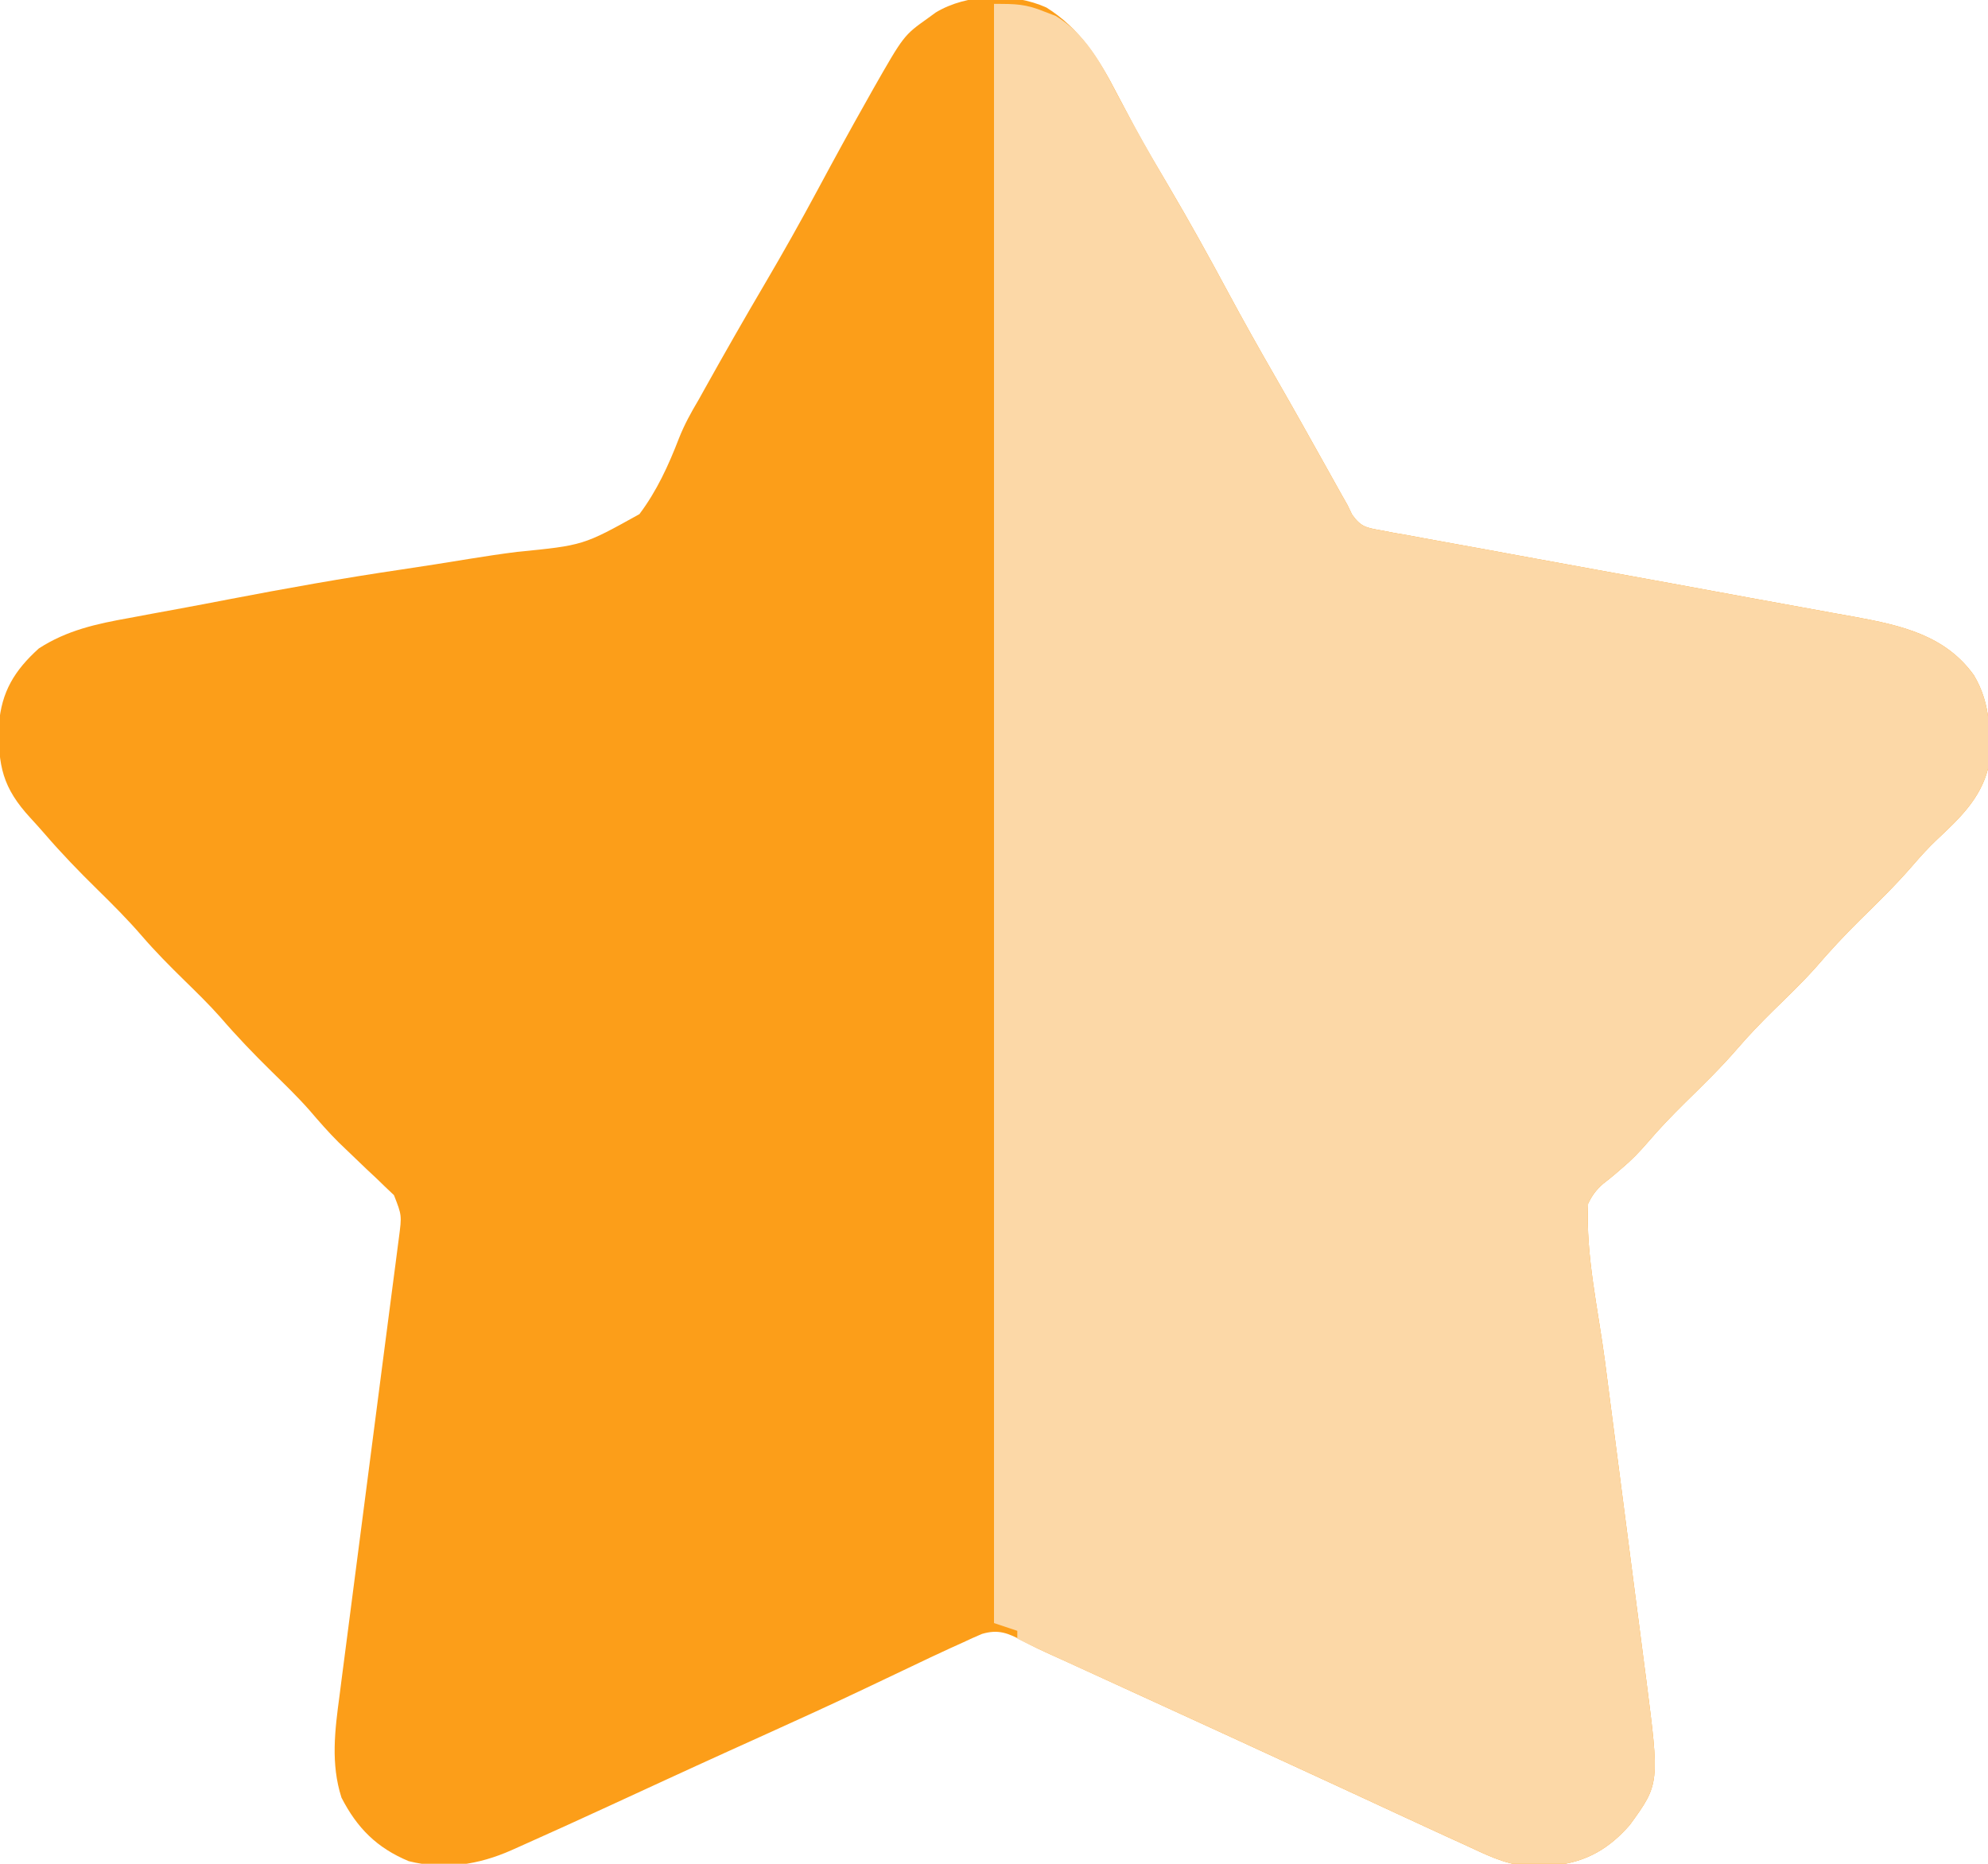 <?xml version="1.0" encoding="UTF-8"?>
<svg version="1.1" xmlns="http://www.w3.org/2000/svg" width="512" height="480">
    <path
        d="M0 0 C8.529 5.32 13.634 13.356 18.125 22.125 C19.157 24.079 20.192 26.03 21.23 27.98 C21.763 28.983 22.296 29.985 22.845 31.017 C25.587 36.063 28.515 40.996 31.438 45.938 C36.746 54.946 41.805 64.062 46.748 73.275 C50.682 80.593 54.745 87.824 58.891 95.024 C63.621 103.244 68.251 111.519 72.869 119.802 C73.709 121.308 73.709 121.308 74.566 122.844 C75.061 123.731 75.555 124.619 76.065 125.533 C76.538 126.368 77.012 127.203 77.5 128.062 C77.911 128.907 78.321 129.752 78.744 130.623 C80.99 133.743 82.29 133.945 86.026 134.624 C87.175 134.844 88.325 135.064 89.509 135.29 C90.771 135.509 92.033 135.728 93.334 135.953 C94.677 136.202 96.019 136.452 97.361 136.705 C100.251 137.244 103.143 137.769 106.038 138.284 C110.624 139.1 115.204 139.946 119.784 140.796 C127.039 142.139 134.297 143.462 141.557 144.776 C154.529 147.125 167.496 149.501 180.46 151.895 C185.004 152.733 189.55 153.56 194.097 154.378 C196.942 154.891 199.785 155.412 202.627 155.935 C204.553 156.287 206.48 156.629 208.407 156.97 C220.229 159.16 231.471 161.685 238.844 171.93 C243.378 179.477 243.225 187.517 242.5 196.062 C240.492 203.815 235.089 208.911 229.414 214.227 C227.176 216.338 225.155 218.566 223.148 220.898 C218.845 225.886 214.161 230.452 209.461 235.062 C205.54 238.938 201.843 242.917 198.246 247.094 C194.729 251.059 190.89 254.711 187.105 258.418 C183.956 261.529 180.921 264.676 178.031 268.031 C173.769 272.975 169.118 277.495 164.461 282.062 C161.139 285.346 157.941 288.658 154.906 292.211 C152.786 294.682 150.653 296.887 148.156 298.977 C147.633 299.429 147.11 299.881 146.57 300.348 C145.517 301.247 144.437 302.117 143.336 302.957 C141.524 304.582 140.573 305.867 139.5 308.062 C138.853 321.314 142.133 335.497 143.844 348.602 C144.177 351.176 144.509 353.75 144.841 356.325 C145.801 363.758 146.766 371.191 147.732 378.623 C149.046 388.736 150.356 398.85 151.661 408.964 C152.147 412.717 152.636 416.47 153.125 420.224 C153.426 422.543 153.726 424.863 154.025 427.182 C154.16 428.211 154.296 429.24 154.435 430.3 C157.929 457.469 157.929 457.469 150.273 468.02 C145.002 474.092 139.118 477.565 131.055 478.434 C129.84 478.456 128.626 478.477 127.375 478.5 C126.176 478.54 124.977 478.58 123.742 478.621 C117.885 478.196 112.768 475.48 107.5 473.062 C106.16 472.454 104.82 471.846 103.48 471.238 C99.661 469.496 95.852 467.734 92.045 465.966 C88.613 464.372 85.179 462.783 81.746 461.194 C79.965 460.369 78.184 459.545 76.403 458.72 C67.526 454.609 58.64 450.52 49.75 446.438 C48.999 446.092 48.248 445.747 47.474 445.392 C35.737 440.002 23.995 434.622 12.25 429.25 C11.513 428.913 10.777 428.576 10.018 428.228 C9.303 427.902 8.589 427.575 7.853 427.238 C7.162 426.921 6.471 426.605 5.759 426.279 C4.43 425.673 3.1 425.071 1.768 424.473 C-0.922 423.264 -3.564 422.028 -6.158 420.624 C-9.947 418.619 -12.393 417.616 -16.594 418.859 C-18.247 419.552 -19.881 420.293 -21.5 421.062 C-22.61 421.565 -23.72 422.067 -24.863 422.584 C-28.2 424.108 -31.511 425.682 -34.819 427.268 C-38.607 429.082 -42.403 430.879 -46.199 432.676 C-46.978 433.045 -47.756 433.413 -48.558 433.793 C-56.273 437.442 -64.036 440.984 -71.812 444.5 C-74.529 445.729 -77.245 446.958 -79.961 448.188 C-80.644 448.497 -81.328 448.806 -82.032 449.125 C-87.418 451.565 -92.793 454.028 -98.164 456.5 C-98.98 456.875 -99.796 457.251 -100.637 457.638 C-104.572 459.449 -108.507 461.263 -112.441 463.078 C-120.077 466.598 -127.73 470.08 -135.41 473.504 C-136.176 473.846 -136.941 474.188 -137.73 474.541 C-146.279 478.337 -155.011 479.68 -164.242 477.379 C-172.451 473.956 -177.527 468.857 -181.555 461.016 C-184.354 452.271 -183.257 443.664 -182.053 434.722 C-181.887 433.423 -181.722 432.124 -181.551 430.786 C-181.193 427.98 -180.828 425.176 -180.457 422.372 C-179.871 417.935 -179.3 413.497 -178.731 409.057 C-177.83 402.037 -176.917 395.019 -176.001 388 C-174.358 375.426 -172.734 362.848 -171.114 350.271 C-170.546 345.861 -169.973 341.452 -169.396 337.044 C-169.124 334.963 -168.853 332.882 -168.584 330.8 C-168.255 328.267 -167.924 325.734 -167.59 323.202 C-167.445 322.08 -167.301 320.959 -167.152 319.804 C-167.025 318.834 -166.899 317.865 -166.768 316.866 C-166.001 311.049 -166.001 311.049 -168.041 305.856 C-169.106 304.848 -169.106 304.848 -170.191 303.82 C-170.972 303.064 -171.752 302.307 -172.557 301.527 C-173.384 300.755 -174.211 299.983 -175.062 299.188 C-176.67 297.651 -178.276 296.112 -179.879 294.57 C-181.061 293.438 -181.061 293.438 -182.266 292.282 C-184.919 289.646 -187.344 286.864 -189.773 284.023 C-192.845 280.535 -196.184 277.315 -199.5 274.062 C-204.118 269.533 -208.532 264.933 -212.754 260.031 C-215.686 256.725 -218.844 253.653 -222 250.562 C-225.794 246.847 -229.501 243.119 -232.969 239.094 C-236.611 234.87 -240.52 230.966 -244.5 227.062 C-249.19 222.463 -253.7 217.797 -257.986 212.817 C-259.168 211.447 -260.383 210.106 -261.609 208.777 C-268.843 200.94 -270.039 195.298 -269.777 184.656 C-269.127 176.225 -265.76 170.718 -259.5 165.062 C-252.28 160.379 -244.615 158.713 -236.25 157.223 C-234.261 156.85 -232.271 156.477 -230.282 156.104 C-228.158 155.709 -226.032 155.321 -223.906 154.934 C-219.433 154.118 -214.969 153.259 -210.505 152.397 C-195.758 149.568 -181.012 146.928 -166.154 144.742 C-160.252 143.871 -154.362 142.928 -148.473 141.968 C-144.423 141.313 -140.376 140.703 -136.305 140.19 C-119.275 138.507 -119.275 138.507 -104.824 130.472 C-100.309 124.457 -97.331 117.92 -94.633 110.932 C-93.232 107.383 -91.508 104.273 -89.562 100.996 C-89.048 100.072 -88.534 99.149 -88.004 98.197 C-82.915 89.07 -77.736 80.006 -72.438 71 C-67.757 63.04 -63.245 55.01 -58.875 46.875 C-54.677 39.062 -50.435 31.28 -46.062 23.562 C-45.355 22.3 -45.355 22.3 -44.632 21.011 C-36.735 7.161 -36.735 7.161 -30.438 2.688 C-29.807 2.226 -29.177 1.765 -28.527 1.289 C-20.462 -3.59 -8.619 -3.887 0 0 Z "
        fill="#FC9E19" transform="translate(269.5,1.938)" />
    <path
        d="M0 0 C5.709 0 8.074 0.009 13 2 C13.969 2.371 14.939 2.743 15.938 3.125 C23.536 7.777 27.575 15.282 31.562 23 C35.844 31.071 40.288 39.01 44.938 46.875 C50.245 55.884 55.305 64.999 60.248 74.213 C64.182 81.531 68.245 88.762 72.391 95.962 C77.121 104.182 81.751 112.457 86.369 120.74 C87.209 122.245 87.209 122.245 88.066 123.781 C88.561 124.669 89.055 125.556 89.565 126.471 C90.038 127.305 90.512 128.14 91 129 C91.616 130.267 91.616 130.267 92.244 131.56 C94.49 134.681 95.79 134.882 99.526 135.561 C100.675 135.781 101.825 136.001 103.009 136.228 C104.271 136.447 105.533 136.665 106.834 136.891 C108.177 137.139 109.519 137.39 110.861 137.642 C113.751 138.181 116.643 138.707 119.538 139.221 C124.124 140.037 128.704 140.884 133.284 141.734 C140.539 143.077 147.797 144.4 155.057 145.714 C168.029 148.062 180.996 150.439 193.96 152.832 C198.504 153.67 203.05 154.497 207.597 155.315 C210.442 155.828 213.285 156.35 216.127 156.873 C218.053 157.224 219.98 157.566 221.907 157.908 C233.729 160.097 244.971 162.622 252.344 172.867 C256.878 180.414 256.725 188.454 256 197 C253.992 204.752 248.589 209.849 242.914 215.164 C240.676 217.275 238.655 219.504 236.648 221.836 C232.345 226.824 227.661 231.39 222.961 236 C219.04 239.875 215.343 243.855 211.746 248.031 C208.229 251.997 204.39 255.649 200.605 259.355 C197.456 262.466 194.421 265.614 191.531 268.969 C187.269 273.912 182.618 278.432 177.961 283 C174.639 286.283 171.441 289.596 168.406 293.148 C166.286 295.619 164.153 297.825 161.656 299.914 C161.133 300.367 160.61 300.819 160.07 301.285 C159.017 302.184 157.937 303.054 156.836 303.895 C155.024 305.52 154.073 306.805 153 309 C152.353 322.251 155.633 336.435 157.344 349.539 C157.677 352.113 158.009 354.688 158.341 357.262 C159.301 364.696 160.266 372.128 161.232 379.561 C162.546 389.674 163.856 399.787 165.161 409.901 C165.647 413.655 166.136 417.408 166.625 421.161 C166.926 423.481 167.226 425.8 167.525 428.12 C167.66 429.149 167.796 430.177 167.935 431.238 C171.429 458.407 171.429 458.407 163.773 468.957 C158.502 475.03 152.618 478.503 144.555 479.371 C143.34 479.393 142.126 479.415 140.875 479.438 C139.676 479.477 138.477 479.517 137.242 479.559 C131.385 479.134 126.268 476.417 121 474 C119.66 473.392 118.32 472.784 116.98 472.176 C113.161 470.434 109.352 468.671 105.545 466.903 C102.113 465.309 98.679 463.72 95.246 462.131 C93.465 461.307 91.684 460.482 89.903 459.658 C81.026 455.546 72.14 451.458 63.25 447.375 C62.126 446.858 62.126 446.858 60.979 446.331 C52.338 442.361 43.693 438.4 35.043 434.449 C34.232 434.079 33.42 433.708 32.584 433.326 C28.695 431.549 24.804 429.774 20.913 428 C19.524 427.366 18.135 426.732 16.746 426.098 C16.119 425.812 15.491 425.526 14.845 425.232 C11.869 423.873 8.914 422.489 6 421 C6 420.34 6 419.68 6 419 C4.02 418.34 2.04 417.68 0 417 C0 279.39 0 141.78 0 0 Z "
        fill="#fcd8a7" transform="translate(256,1)" />
</svg>